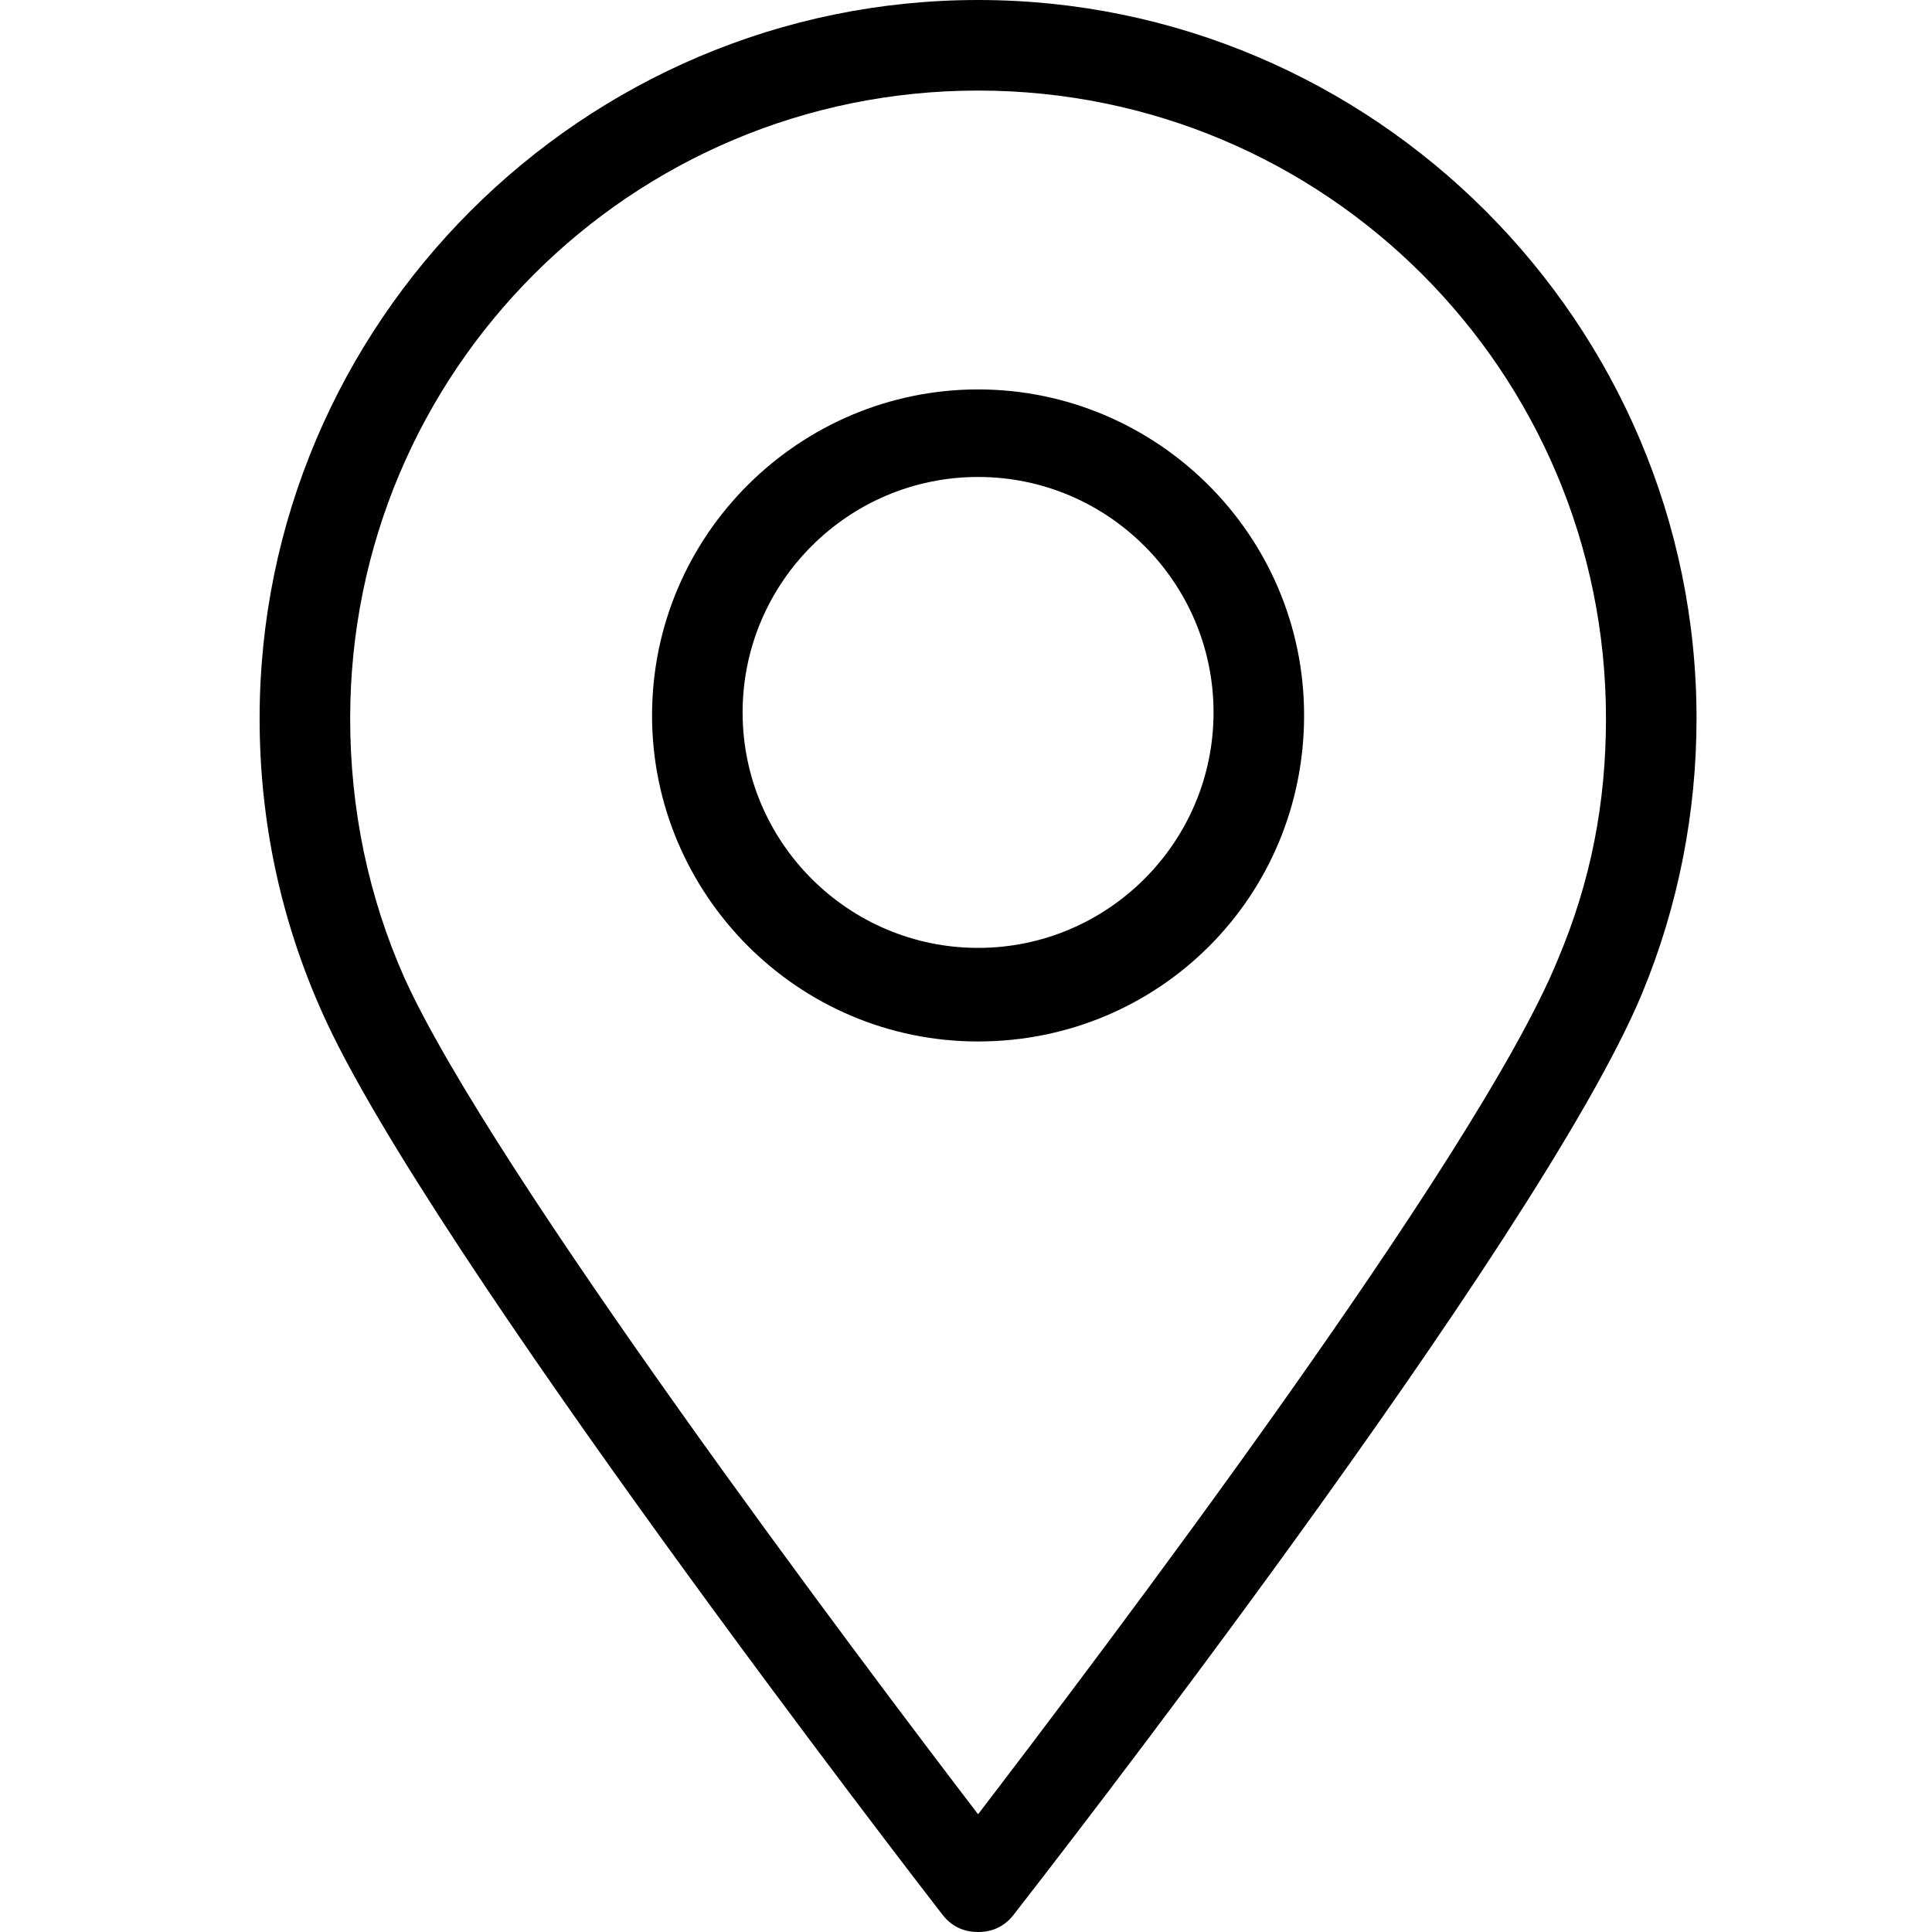 <?xml version="1.0" encoding="utf-8"?>
<!-- Generator: Adobe Illustrator 19.0.1, SVG Export Plug-In . SVG Version: 6.00 Build 0)  -->
<svg version="1.1" id="Layer_1" xmlns="http://www.w3.org/2000/svg" xmlns:xlink="http://www.w3.org/1999/xlink" x="0px" y="0px"
	 viewBox="-273 365 64 64" style="enable-background:new -273 365 64 64;" xml:space="preserve">
<style type="text/css">
	.st0{fill:#010101;}
</style>
<g>
	<path class="st0" d="M-240.6,365c-13.1,0-23.8,10.7-23.8,23.8c0,3.4,0.7,6.7,2.1,9.8c3.5,7.8,19.8,28.9,20.5,29.8
		c0.3,0.4,0.7,0.6,1.2,0.6c0,0,0,0,0,0c0.5,0,0.9-0.2,1.2-0.6c0.7-0.9,17.4-22.3,20.8-30.5c1.2-2.9,1.8-6,1.8-9.1
		C-216.8,375.7-227.5,365-240.6,365z M-221.4,396.8c-2.7,6.6-15.3,23.2-19.2,28.3c-3.9-5.1-16.1-21.3-19-27.7
		c-1.2-2.7-1.8-5.6-1.8-8.6c0-11.5,9.3-20.8,20.8-20.8c11.5,0,20.8,9.3,20.8,20.8C-219.8,391.6-220.3,394.2-221.4,396.8z"/>
	<path class="st0" d="M-240.6,377.9c-5.9,0-10.8,4.8-10.8,10.8c0,5.9,4.8,10.8,10.8,10.8s10.8-4.8,10.8-10.8
		C-229.8,382.7-234.7,377.9-240.6,377.9z M-240.6,396.4c-4.3,0-7.8-3.5-7.8-7.8c0-4.3,3.5-7.8,7.8-7.8s7.8,3.5,7.8,7.8
		C-232.8,392.9-236.3,396.4-240.6,396.4z"/>
</g>
</svg>
